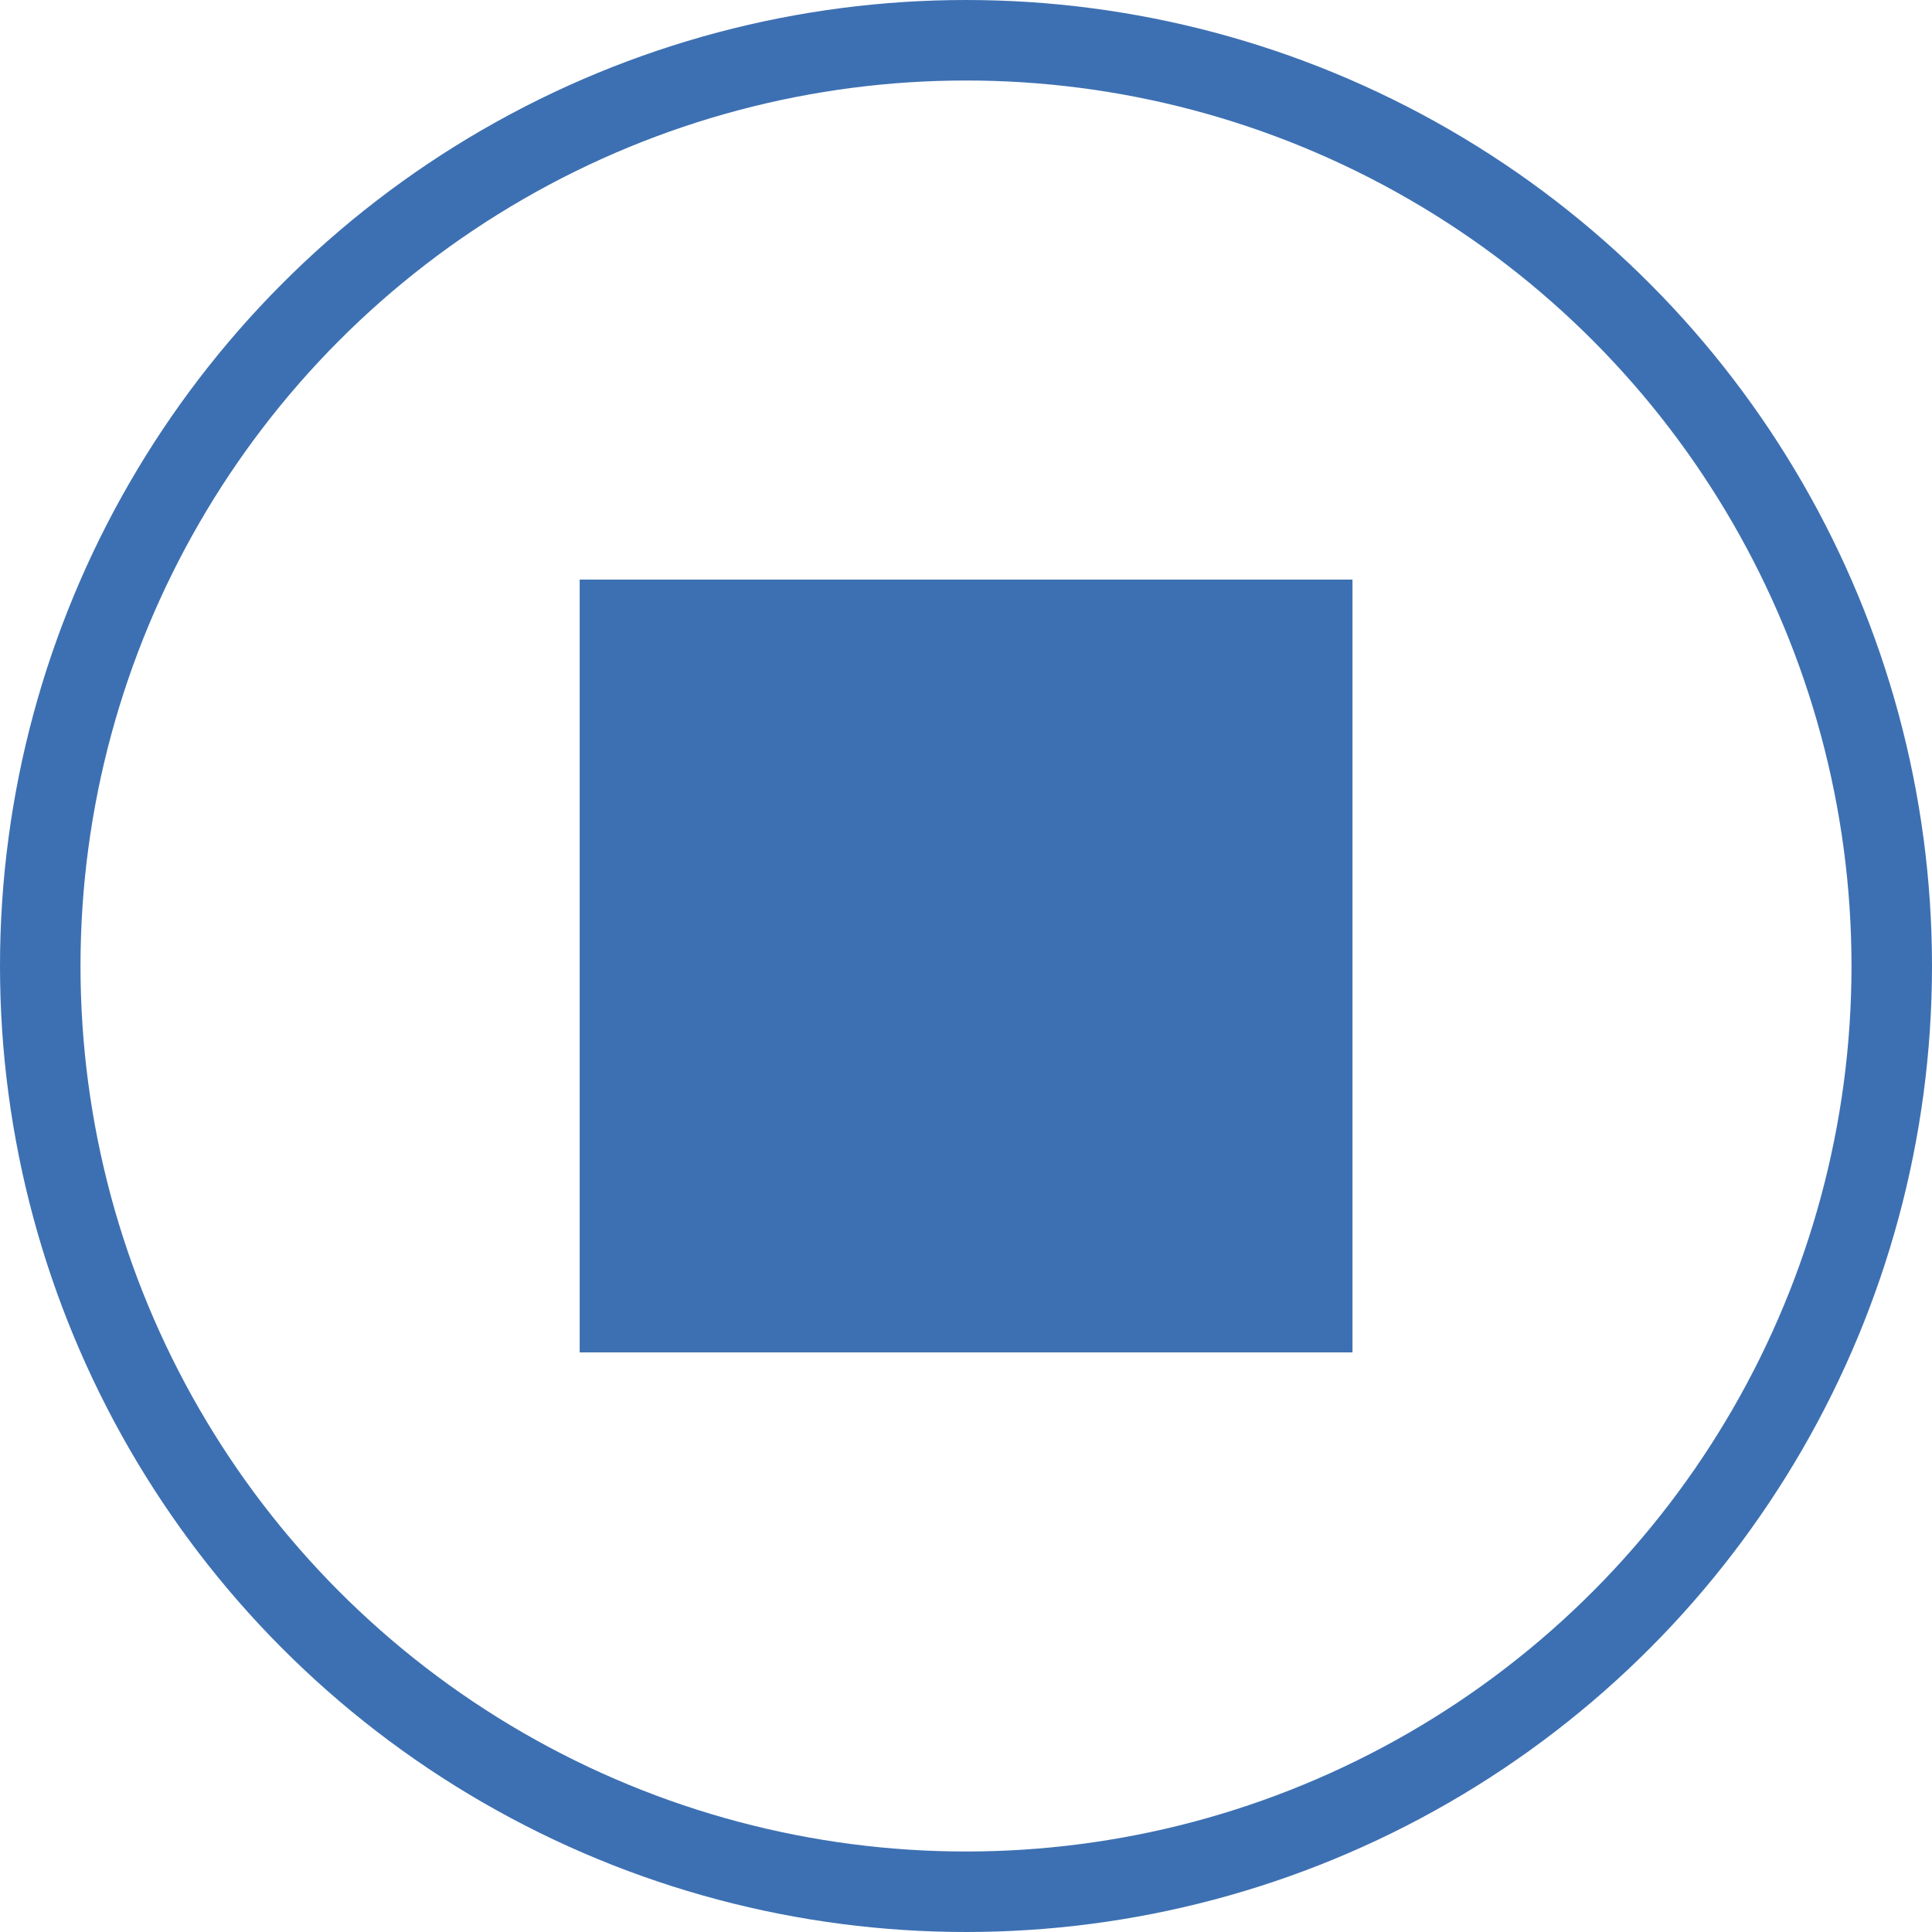 <svg width="24" height="24" viewBox="0 0 24 24" fill="none" xmlns="http://www.w3.org/2000/svg">
<circle cx="12" cy="12" r="11.5" stroke="#3D70B2"/>
<rect x="7.201" y="7.2" width="9.6" height="9.6" fill="#3D70B2"/>
</svg>

